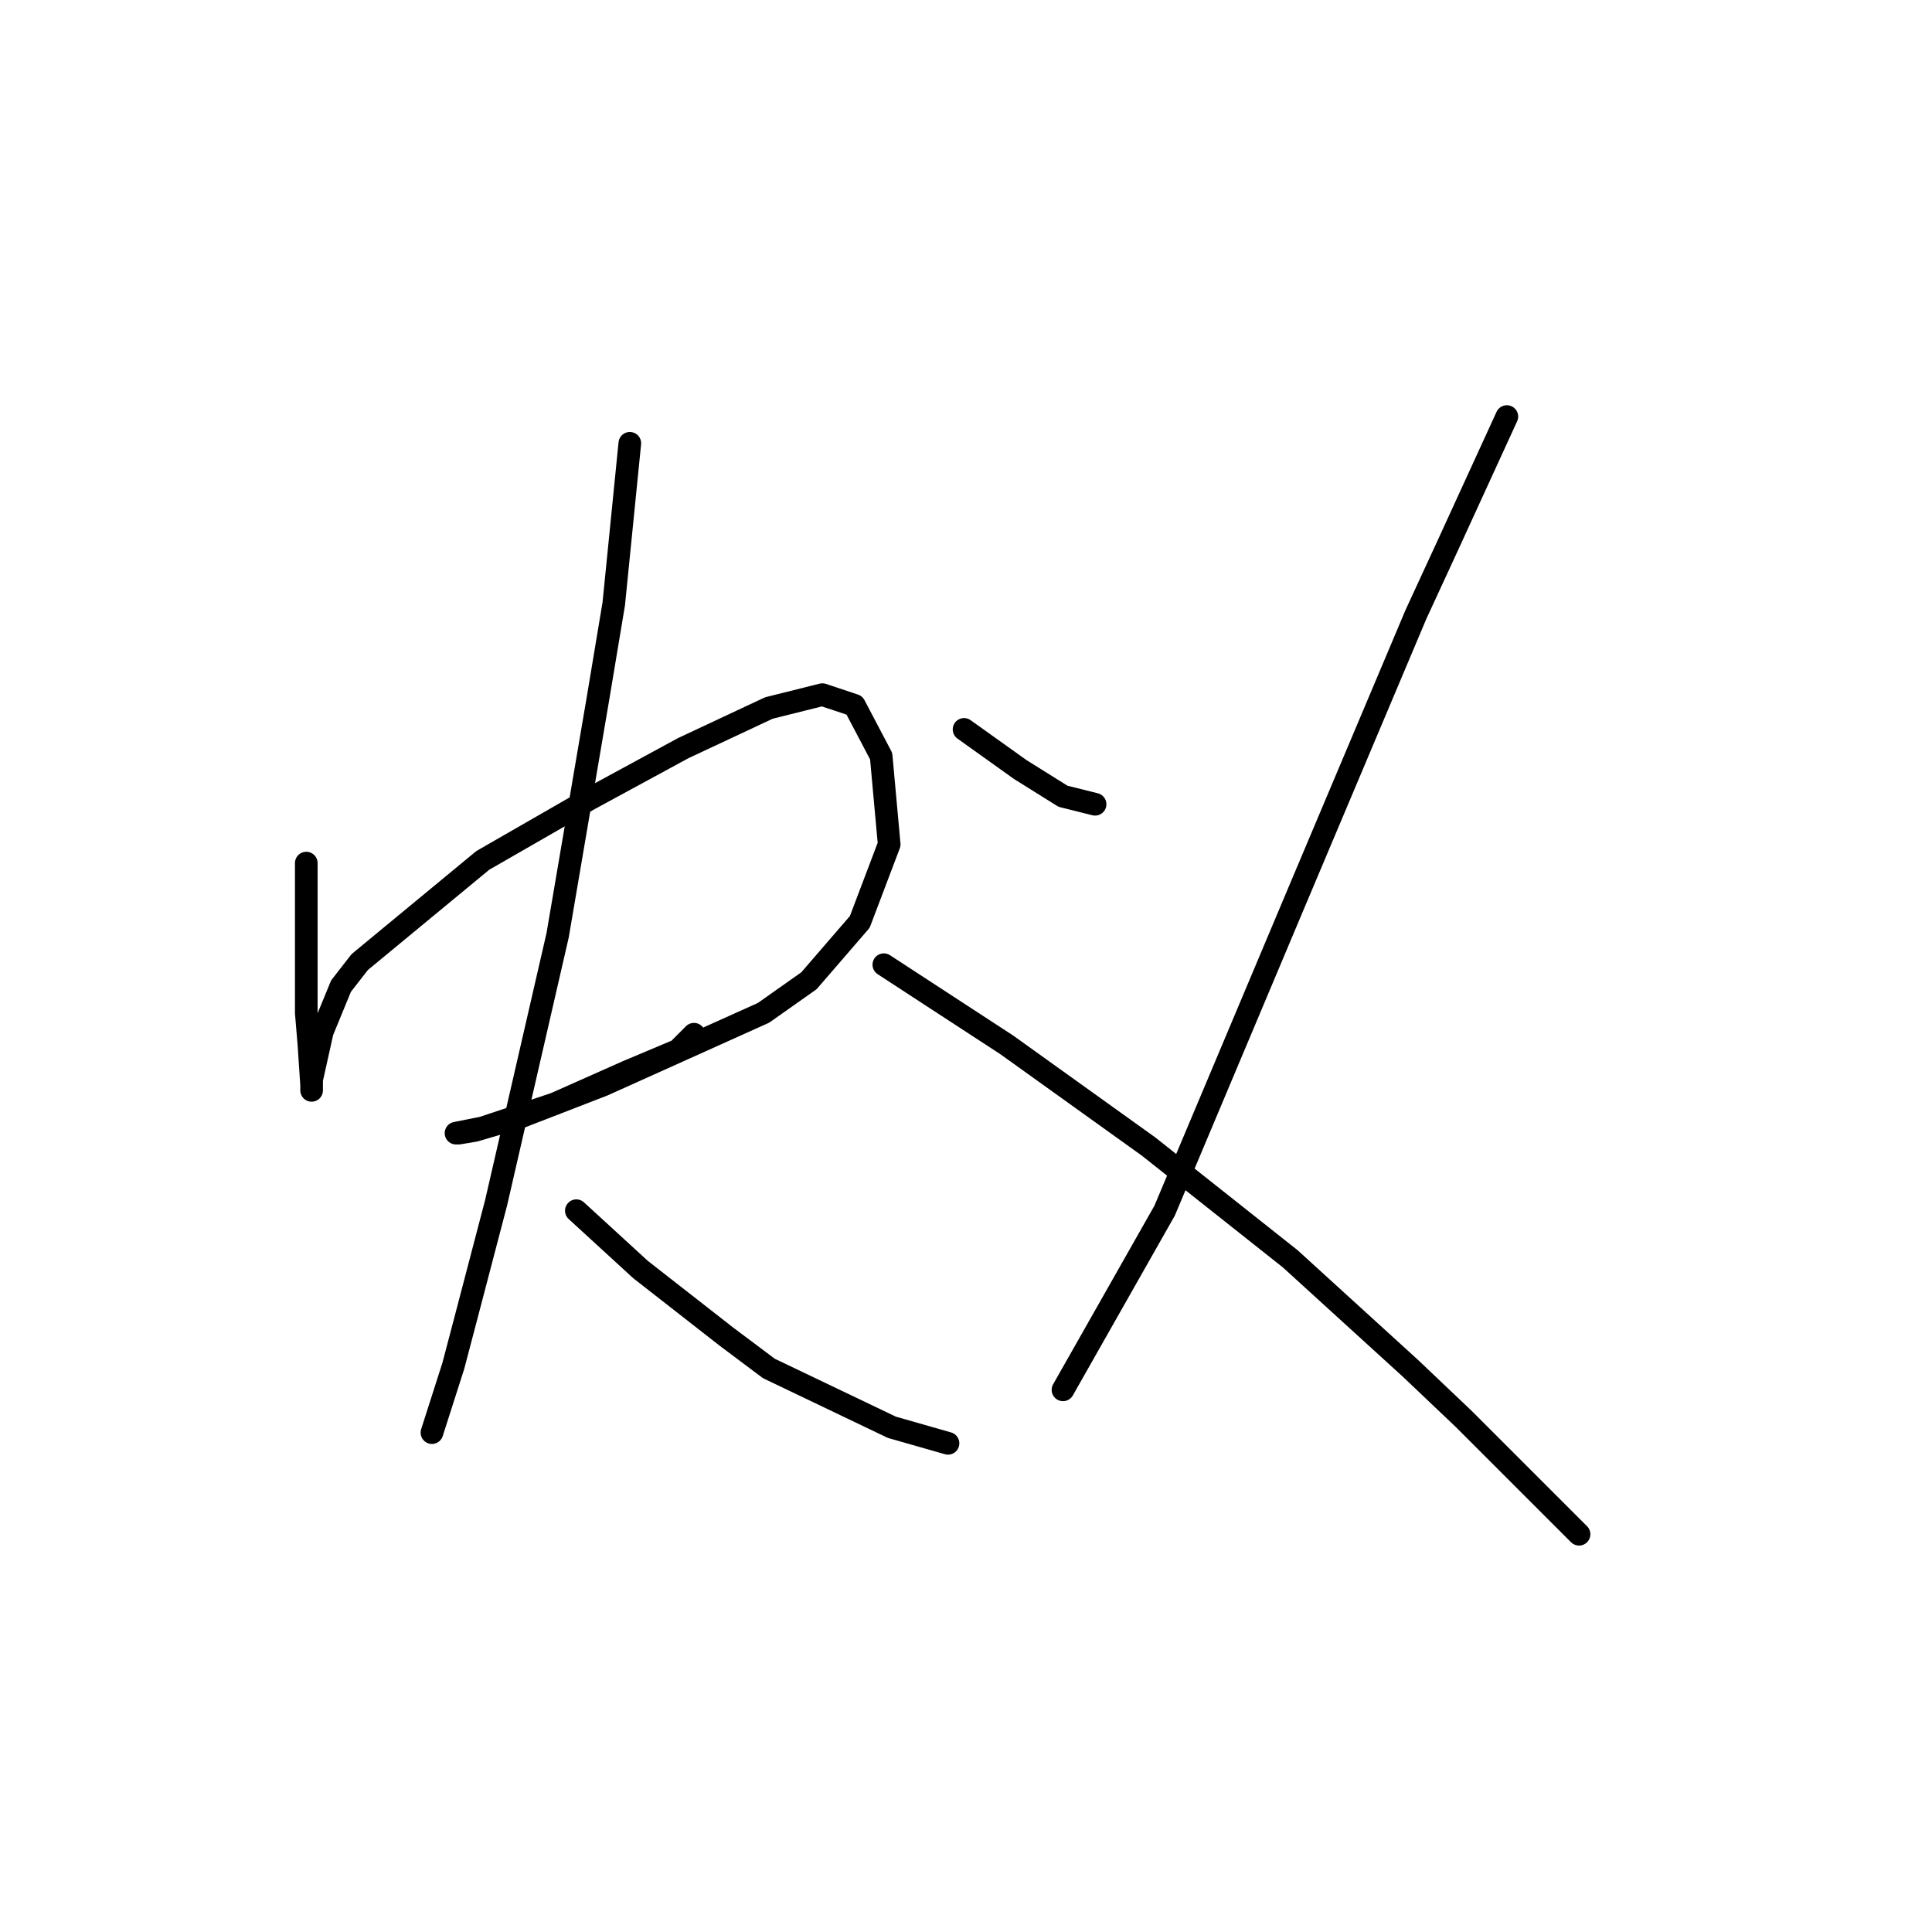 <?xml version="1.0" standalone="no"?>
    <svg width="256" height="256" xmlns="http://www.w3.org/2000/svg" version="1.1">
    <polyline stroke="black" stroke-width="3" stroke-linecap="round" fill="transparent" stroke-linejoin="round" points="40.583 114.364 40.583 121.805 40.583 129.245 40.583 134.205 40.937 138.457 41.291 143.772 41.291 144.48 41.291 144.126 41.291 143.772 41.291 143.063 42.709 136.686 45.189 130.662 47.669 127.474 63.967 114.01 78.139 105.861 90.54 99.129 101.878 93.815 108.964 92.043 113.215 93.46 116.758 100.192 117.821 111.884 113.924 122.159 107.192 129.954 101.169 134.205 79.911 143.772 68.927 148.023 62.904 149.795 60.778 150.149 60.424 150.149 63.967 149.441 73.533 146.252 83.099 142 89.831 139.166 91.957 137.04 91.957 137.04 " />
        <polyline stroke="black" stroke-width="3" stroke-linecap="round" fill="transparent" stroke-linejoin="round" points="83.454 58.739 82.391 69.368 81.328 79.997 79.202 92.752 73.888 123.931 65.739 159.361 61.841 174.242 60.07 180.974 57.235 189.831 57.235 189.831 " />
        <polyline stroke="black" stroke-width="3" stroke-linecap="round" fill="transparent" stroke-linejoin="round" points="76.368 160.424 80.619 164.321 84.871 168.219 96.209 177.076 101.878 181.328 118.176 189.123 125.616 191.249 125.616 191.249 " />
        <polyline stroke="black" stroke-width="3" stroke-linecap="round" fill="transparent" stroke-linejoin="round" points="127.742 96.649 130.222 98.421 132.702 100.192 135.182 101.964 140.851 105.507 145.103 106.57 145.103 106.57 " />
        <polyline stroke="black" stroke-width="3" stroke-linecap="round" fill="transparent" stroke-linejoin="round" points="199.666 55.195 195.768 63.699 191.871 72.202 187.619 81.414 171.321 120.033 154.315 160.424 140.851 184.162 140.851 184.162 " />
        <polyline stroke="black" stroke-width="3" stroke-linecap="round" fill="transparent" stroke-linejoin="round" points="117.113 127.828 125.262 133.143 133.411 138.457 152.189 151.921 170.967 166.802 186.911 181.328 193.997 188.06 209.232 203.295 209.232 203.295 " />
        </svg>